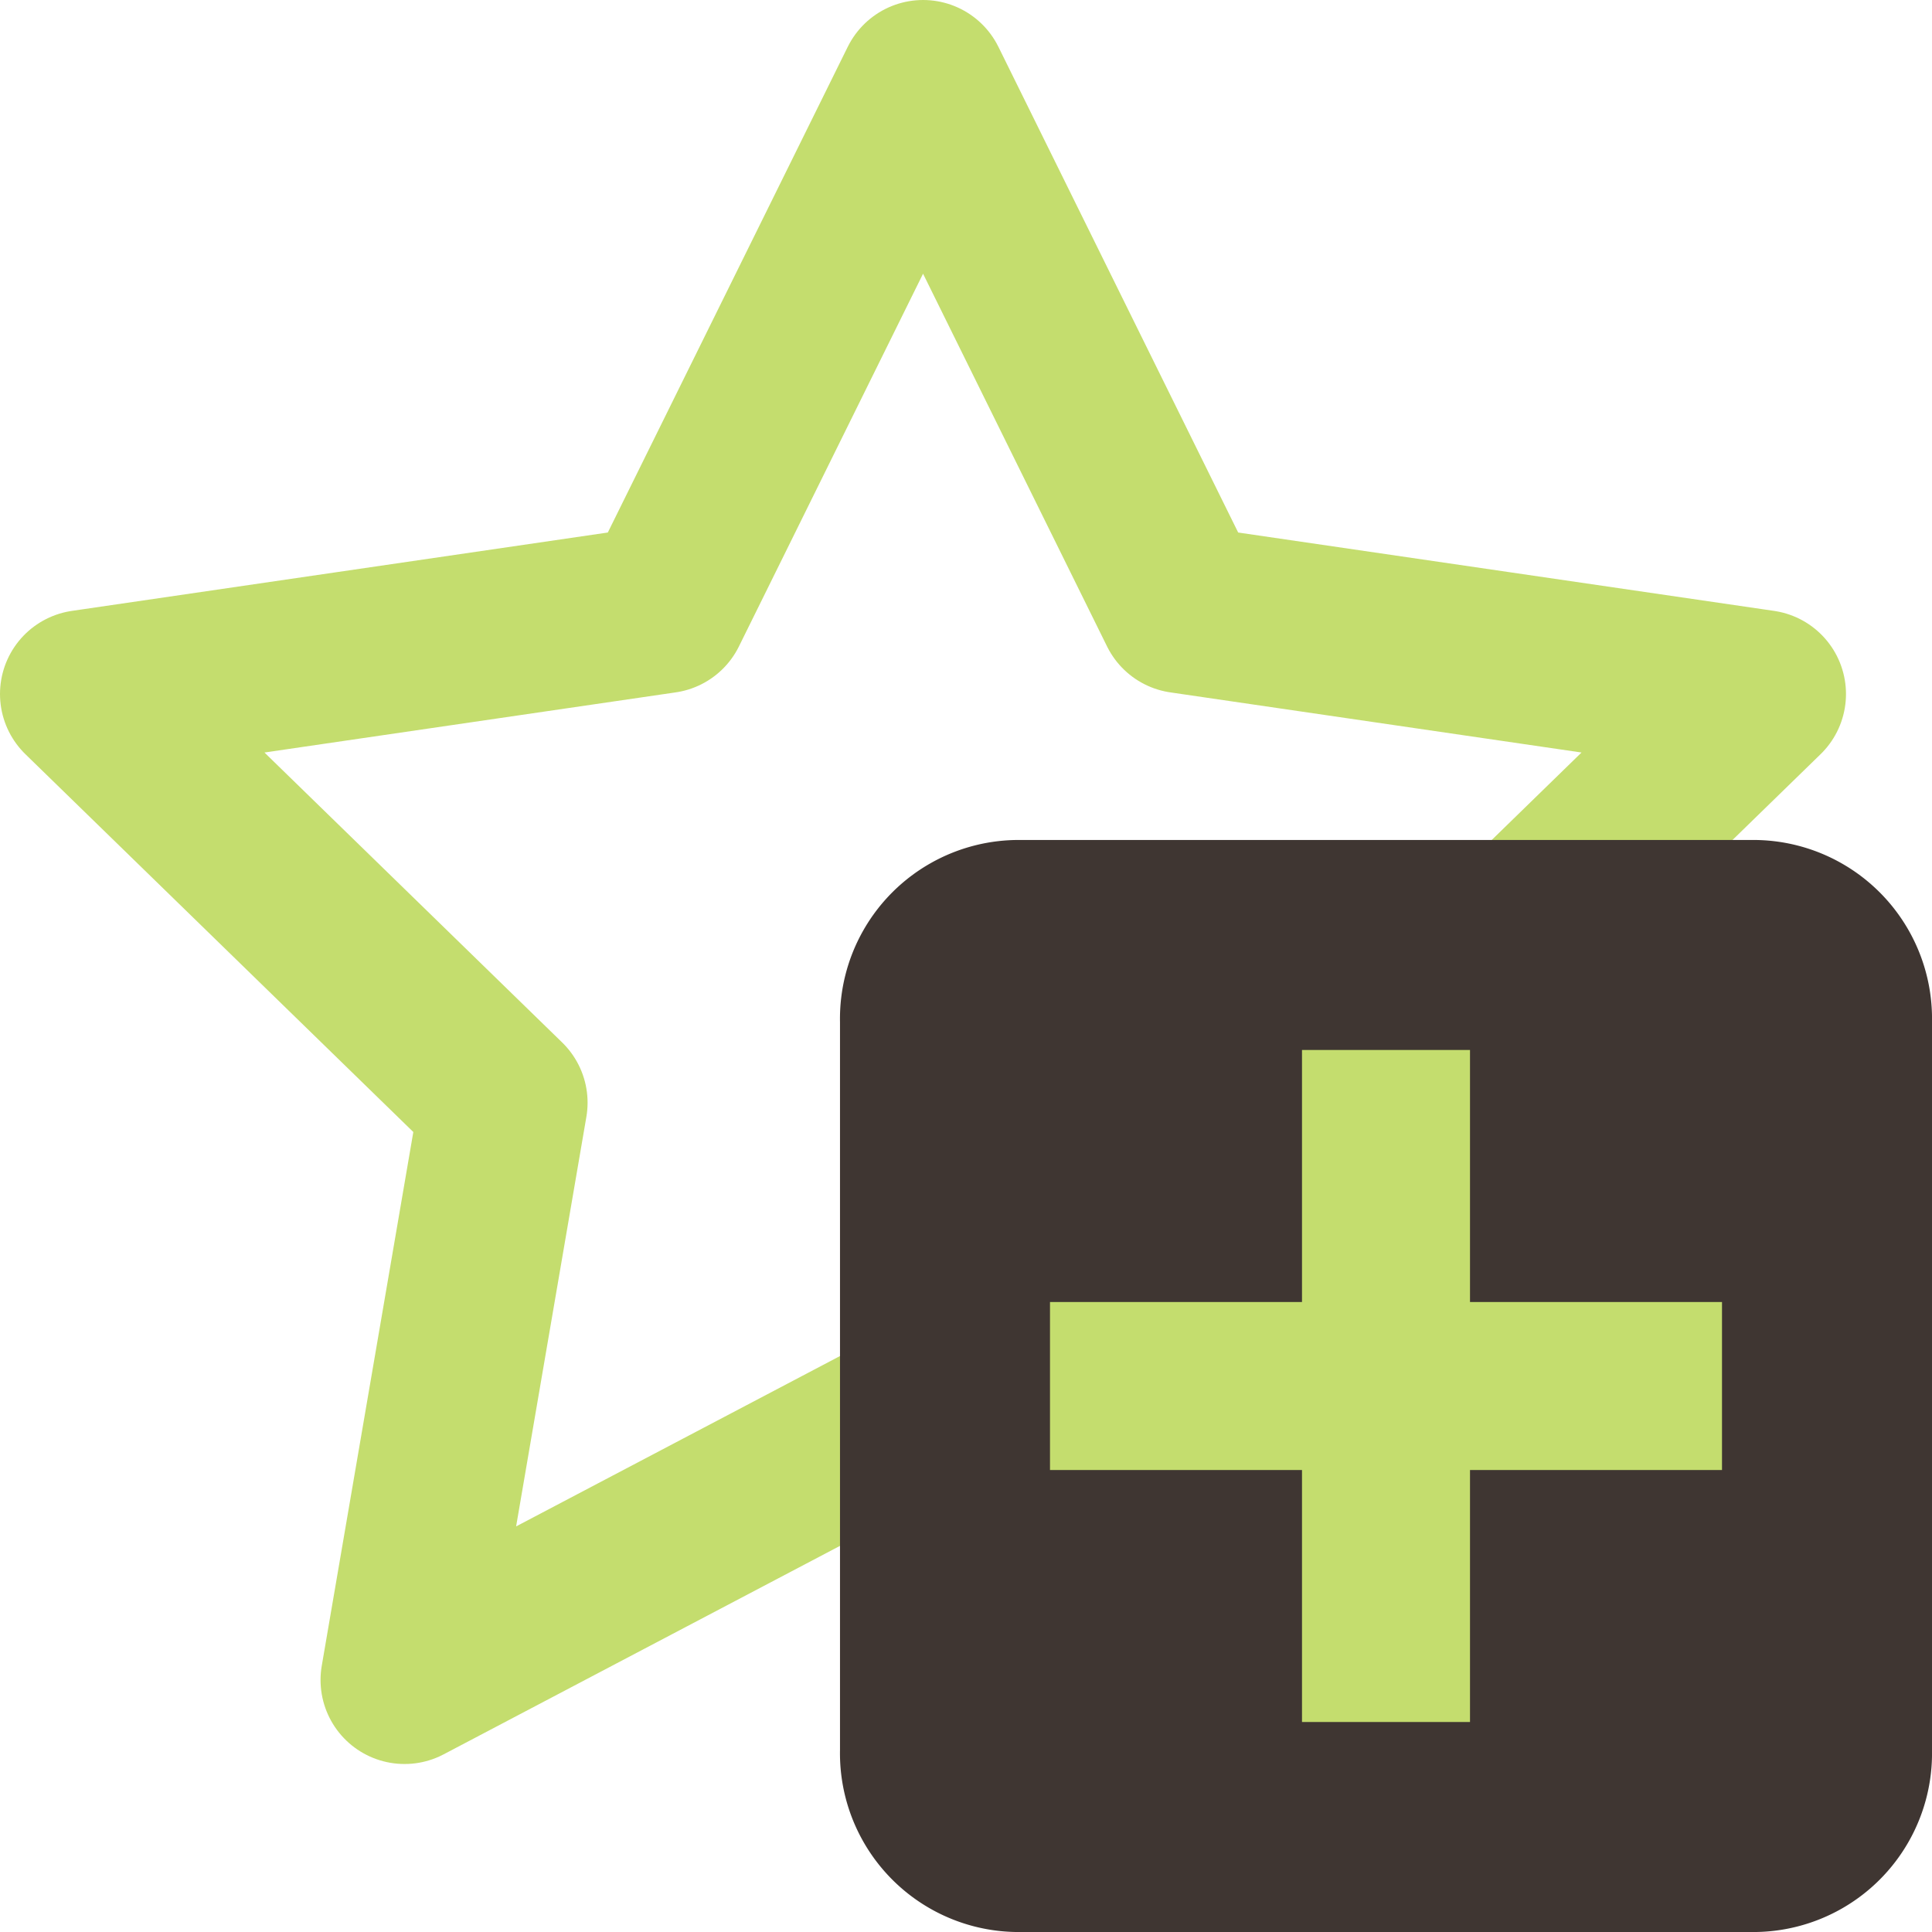 <svg xmlns="http://www.w3.org/2000/svg" width="23" height="23" viewBox="0 0 23 23">
  <g id="star" transform="translate(1 1)">
    <path id="star-2" data-name="star" d="M11.989,2l3.087,6.253,6.9,1.009-4.995,4.865L18.163,21l-6.174-3.247L5.816,21l1.179-6.873L2,9.262,8.9,8.253Z" transform="translate(-2 -2)" fill="none" stroke="#c4dd6e" stroke-linecap="round" stroke-linejoin="round" stroke-width="2"/>
    <path id="패스_164" data-name="패스 164" d="M225,147.833A2.128,2.128,0,0,0,227.167,150h8.667A2.128,2.128,0,0,0,238,147.833v-8.667A2.128,2.128,0,0,0,235.833,137h-8.667A2.128,2.128,0,0,0,225,139.167Z" transform="translate(-216 -128)" fill="#3f3632"/>
    <line id="선_129" data-name="선 129" y2="6" transform="translate(15.5 12.5)" fill="none" stroke="#c4dd6e" stroke-linecap="square" stroke-linejoin="round" stroke-miterlimit="10" stroke-width="2"/>
    <line id="선_130" data-name="선 130" x1="6" transform="translate(12.5 15.5)" fill="none" stroke="#c4dd6e" stroke-linecap="square" stroke-linejoin="round" stroke-miterlimit="10" stroke-width="2"/>
  </g>
</svg>
